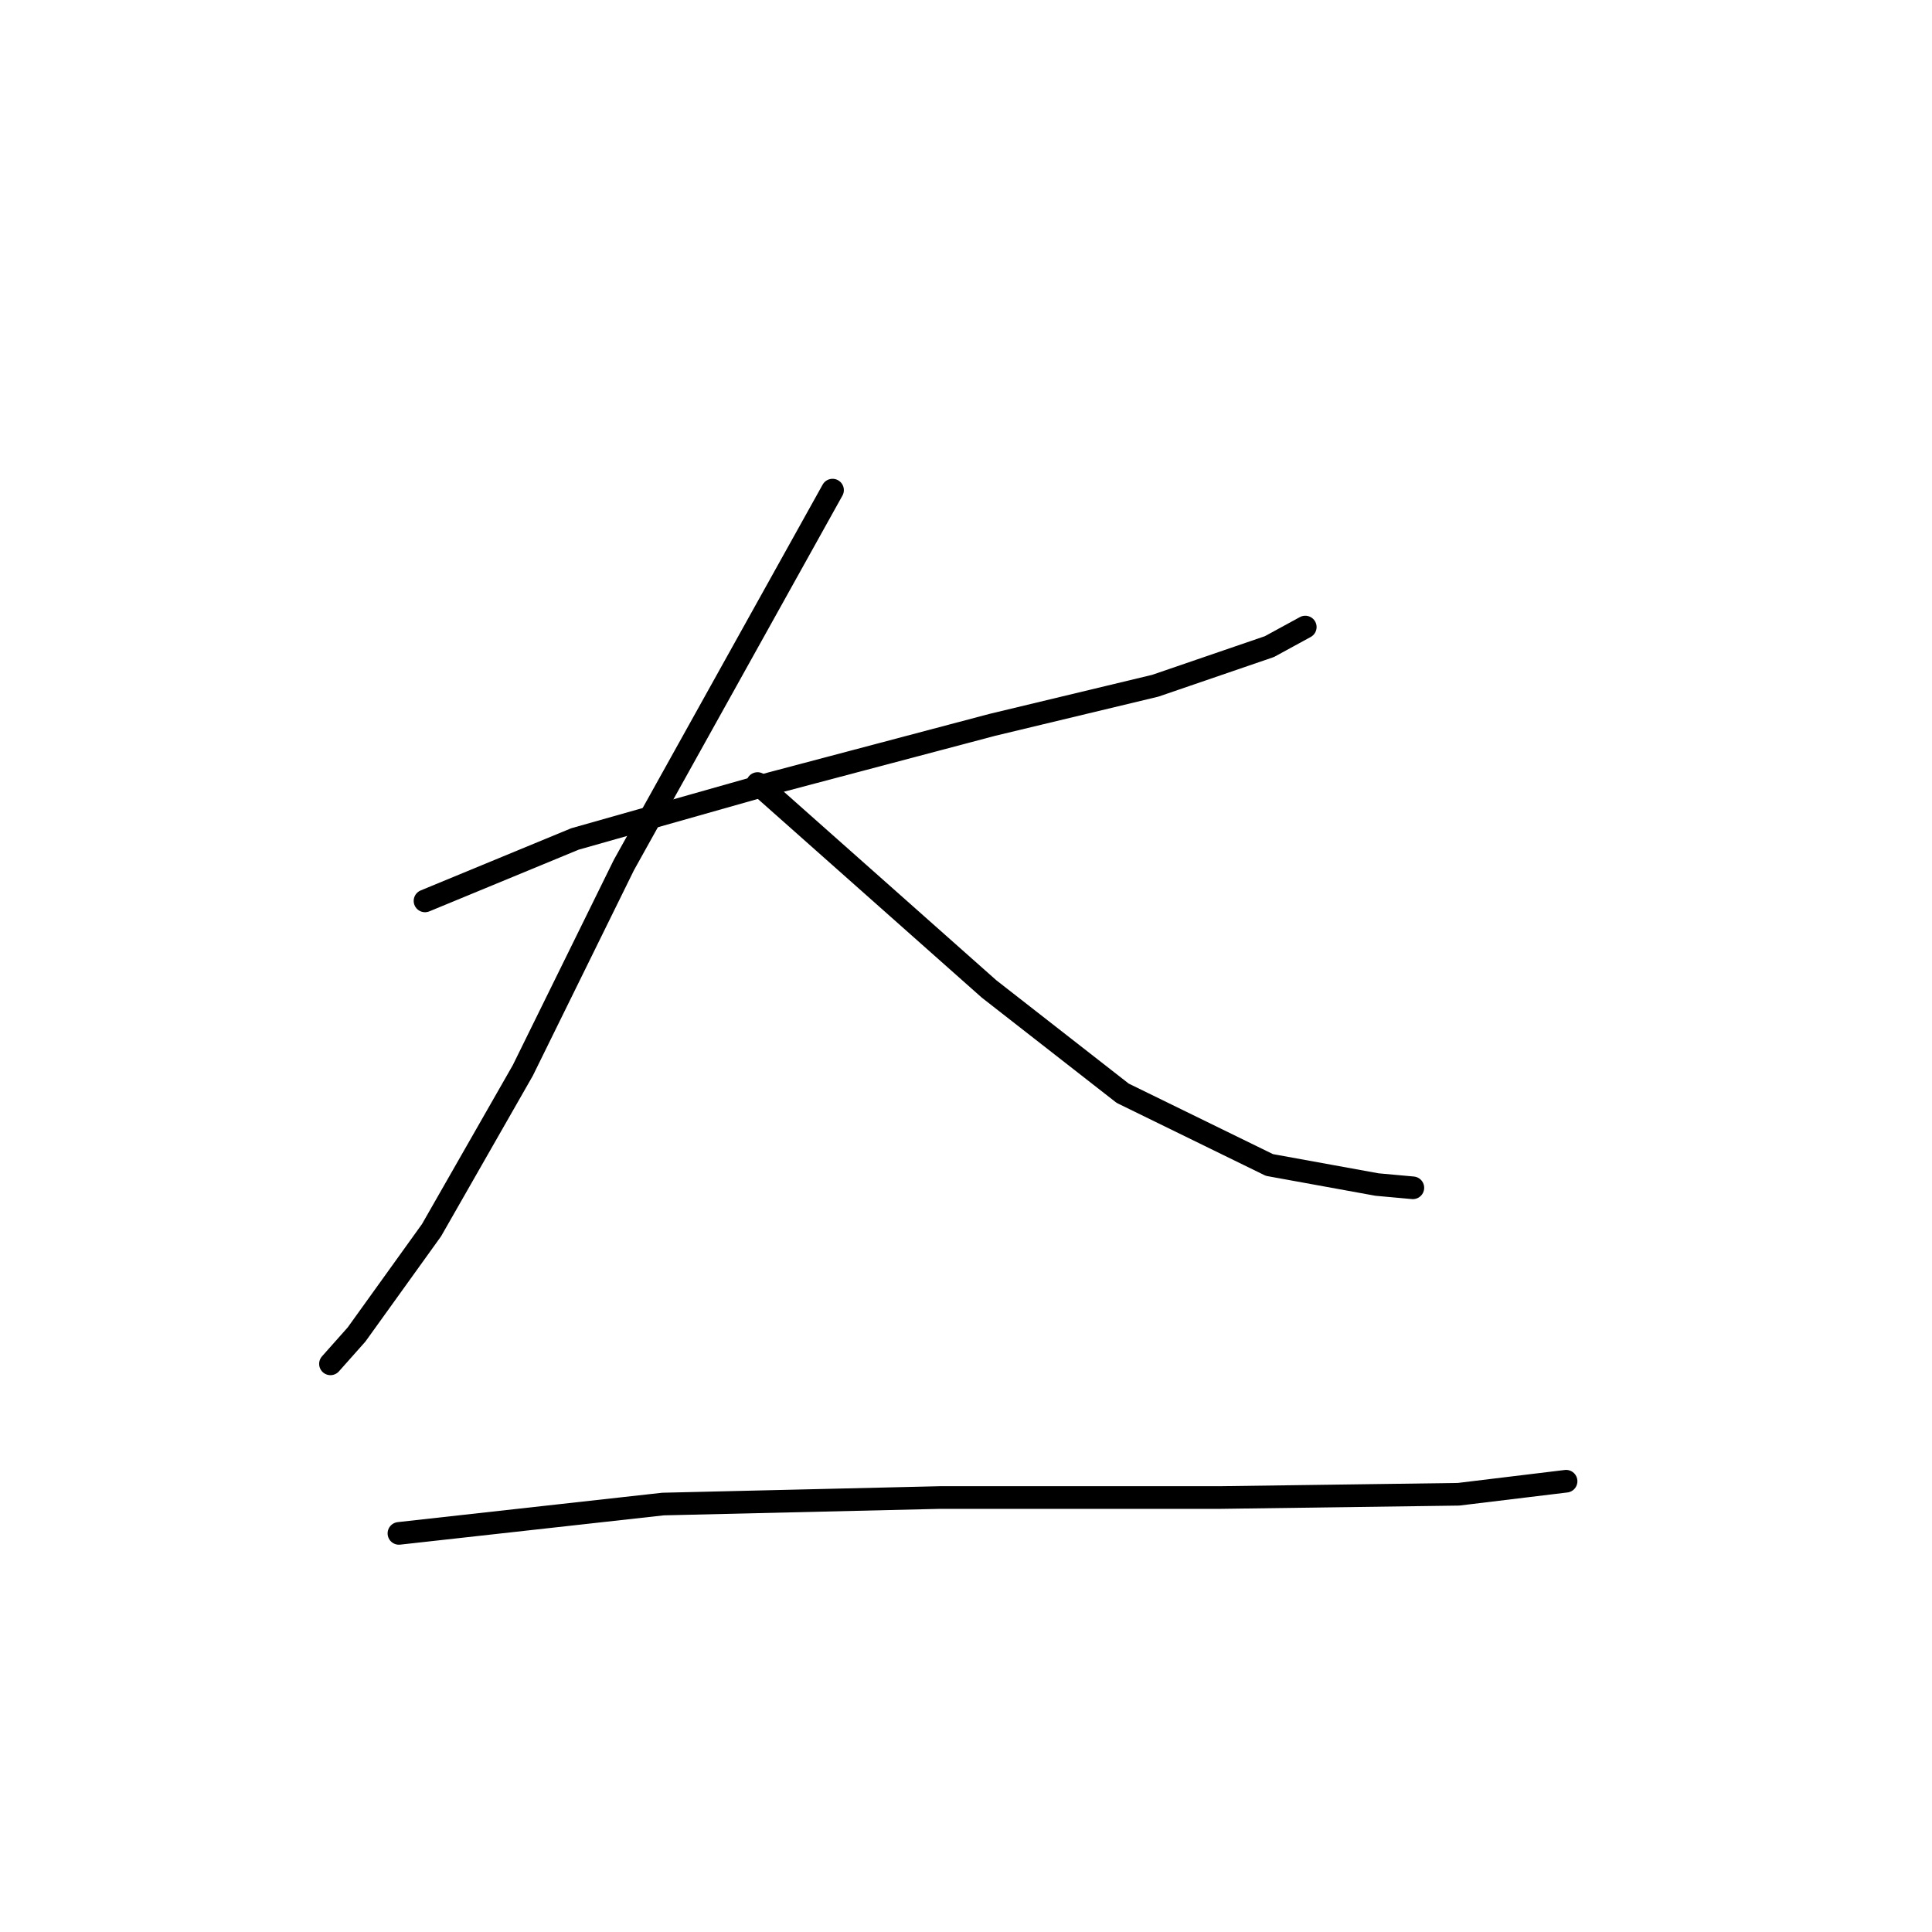 <?xml version="1.0" standalone="no"?>
    <svg width="256" height="256" xmlns="http://www.w3.org/2000/svg" version="1.1">
    <polyline stroke="black" stroke-width="3" stroke-linecap="round" fill="transparent" stroke-linejoin="round" points="56.316 119.374 76.188 111.166 102.108 103.823 131.484 96.047 153.083 90.863 168.203 85.679 172.955 83.087 172.955 83.087 " />
        <polyline stroke="black" stroke-width="3" stroke-linecap="round" fill="transparent" stroke-linejoin="round" points="110.316 64.943 82.668 114.622 69.276 141.838 57.18 163.006 47.244 176.83 43.788 180.718 43.788 180.718 " />
        <polyline stroke="black" stroke-width="3" stroke-linecap="round" fill="transparent" stroke-linejoin="round" points="100.38 103.823 131.052 131.038 148.764 144.862 168.203 154.366 182.459 156.958 187.211 157.39 187.211 157.39 " />
        <polyline stroke="black" stroke-width="3" stroke-linecap="round" fill="transparent" stroke-linejoin="round" points="52.86 203.182 87.852 199.294 124.572 198.43 161.723 198.43 193.259 197.998 207.515 196.27 207.515 196.27 " />
        </svg>